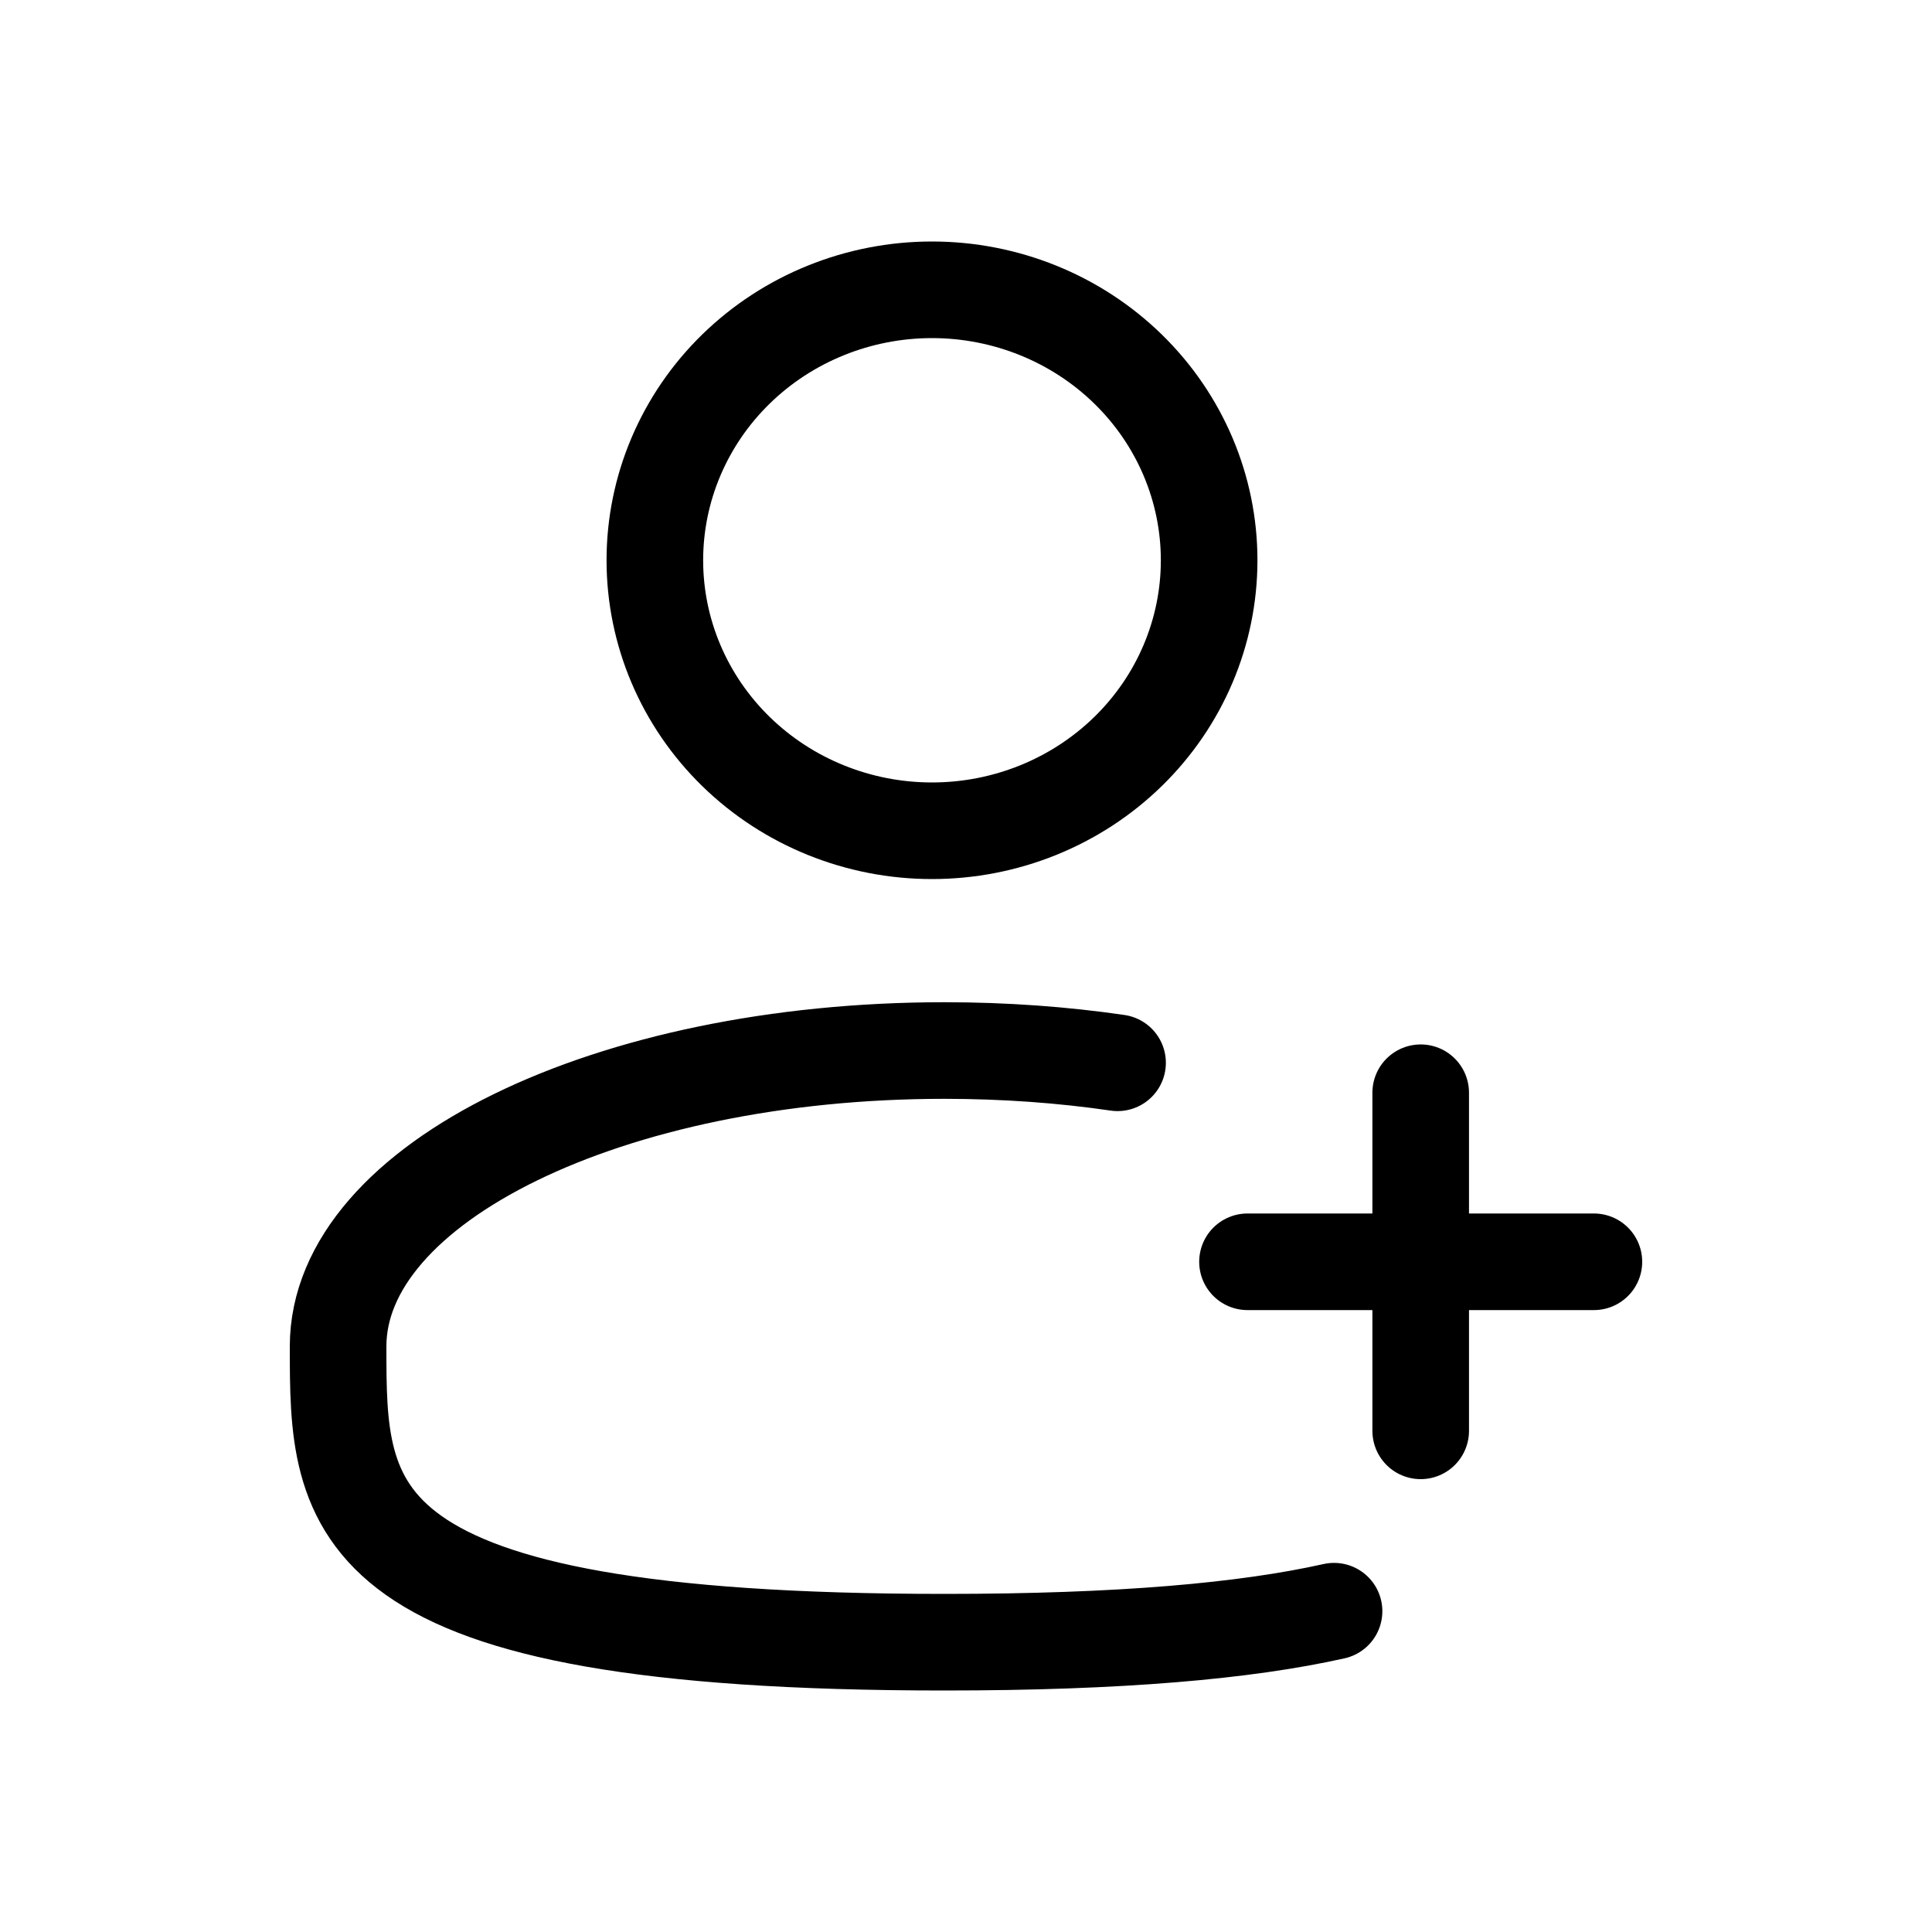 <svg width="20" height="20" viewBox="0 0 20 20" fill="none" xmlns="http://www.w3.org/2000/svg">
<path d="M11.569 11.002C11.001 10.919 10.399 10.875 9.776 10.875C6.31 10.875 3.5 12.246 3.5 13.938C3.5 15.629 3.5 17 9.776 17C11.599 17 12.893 16.884 13.81 16.679M12.914 13.062H16.5M14.707 14.812V11.312M6.779 5.8C6.779 6.543 7.081 7.255 7.619 7.78C8.157 8.305 8.887 8.6 9.648 8.6C10.409 8.6 11.139 8.305 11.677 7.78C12.215 7.255 12.517 6.543 12.517 5.8C12.517 5.057 12.215 4.345 11.677 3.82C11.139 3.295 10.409 3 9.648 3C8.887 3 8.157 3.295 7.619 3.82C7.081 4.345 6.779 5.057 6.779 5.8Z" stroke="currentColor" stroke-linecap="round" stroke-linejoin="round"/>
</svg>
